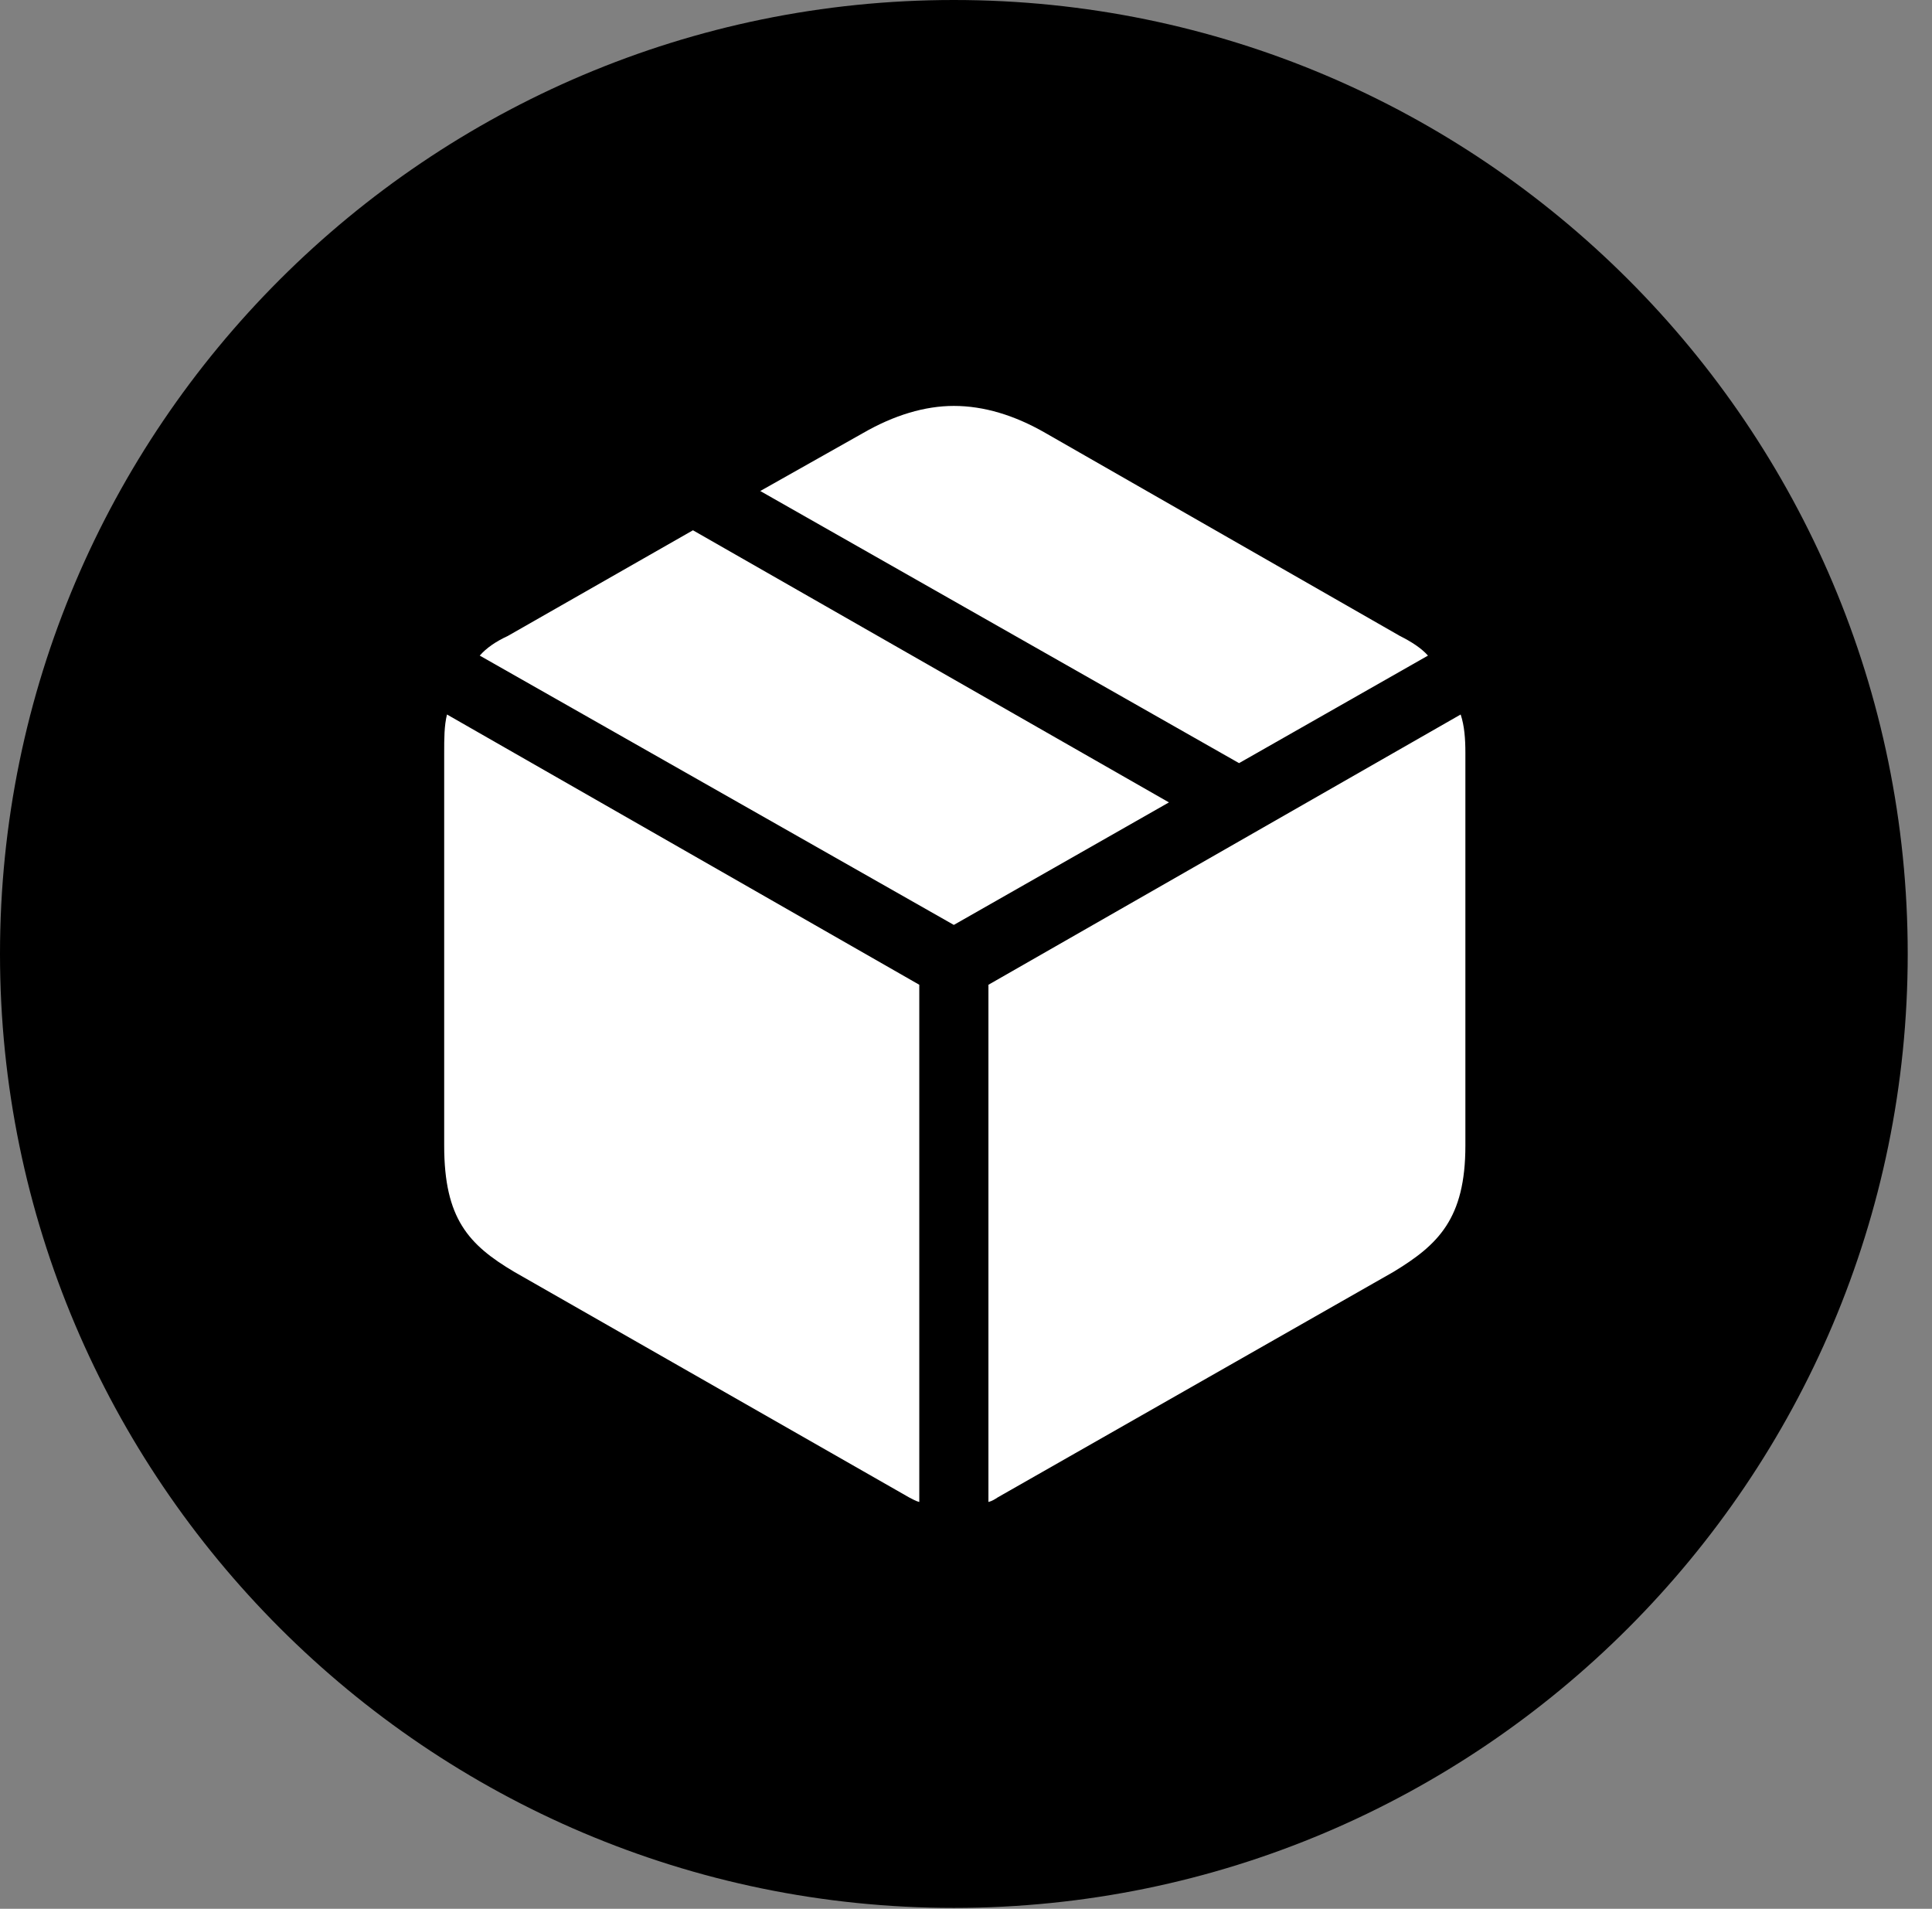 <svg version="1.1" xmlns="http://www.w3.org/2000/svg" xmlns:xlink="http://www.w3.org/1999/xlink" viewBox="0 0 28.246 27.904">
 <rect x="0" y="0" width="28.246" height="27.904" fill="#808080" stroke="none"/>
 <g>
  
  <path d="M13.945 27.891C21.643 27.891 27.891 21.629 27.891 13.945C27.891 6.248 21.643 0 13.945 0C6.262 0 0 6.248 0 13.945C0 21.629 6.262 27.891 13.945 27.891Z" style="fill:hsl(0 0 0/0.85)"></path>
  <path d="M14.451 21.957L14.451 14.396L21.355 10.445C21.41 10.609 21.424 10.801 21.424 11.006L21.424 16.748C21.424 17.814 21.027 18.197 20.371 18.594L14.588 21.889C14.547 21.916 14.506 21.943 14.451 21.957ZM13.44 21.957C13.385 21.943 13.344 21.916 13.289 21.889L7.52 18.594C6.85 18.197 6.494 17.814 6.494 16.748L6.494 11.006C6.494 10.801 6.494 10.609 6.535 10.445L13.44 14.396ZM13.945 13.521L7.014 9.584C7.109 9.475 7.246 9.379 7.424 9.297L10.131 7.752L17.09 11.73ZM18.115 11.156L11.115 7.178L12.619 6.33C13.07 6.07 13.521 5.934 13.945 5.934C14.383 5.934 14.834 6.07 15.285 6.33L20.467 9.297C20.631 9.379 20.781 9.475 20.877 9.584Z" style="fill:white"></path>
 </g>
</svg>